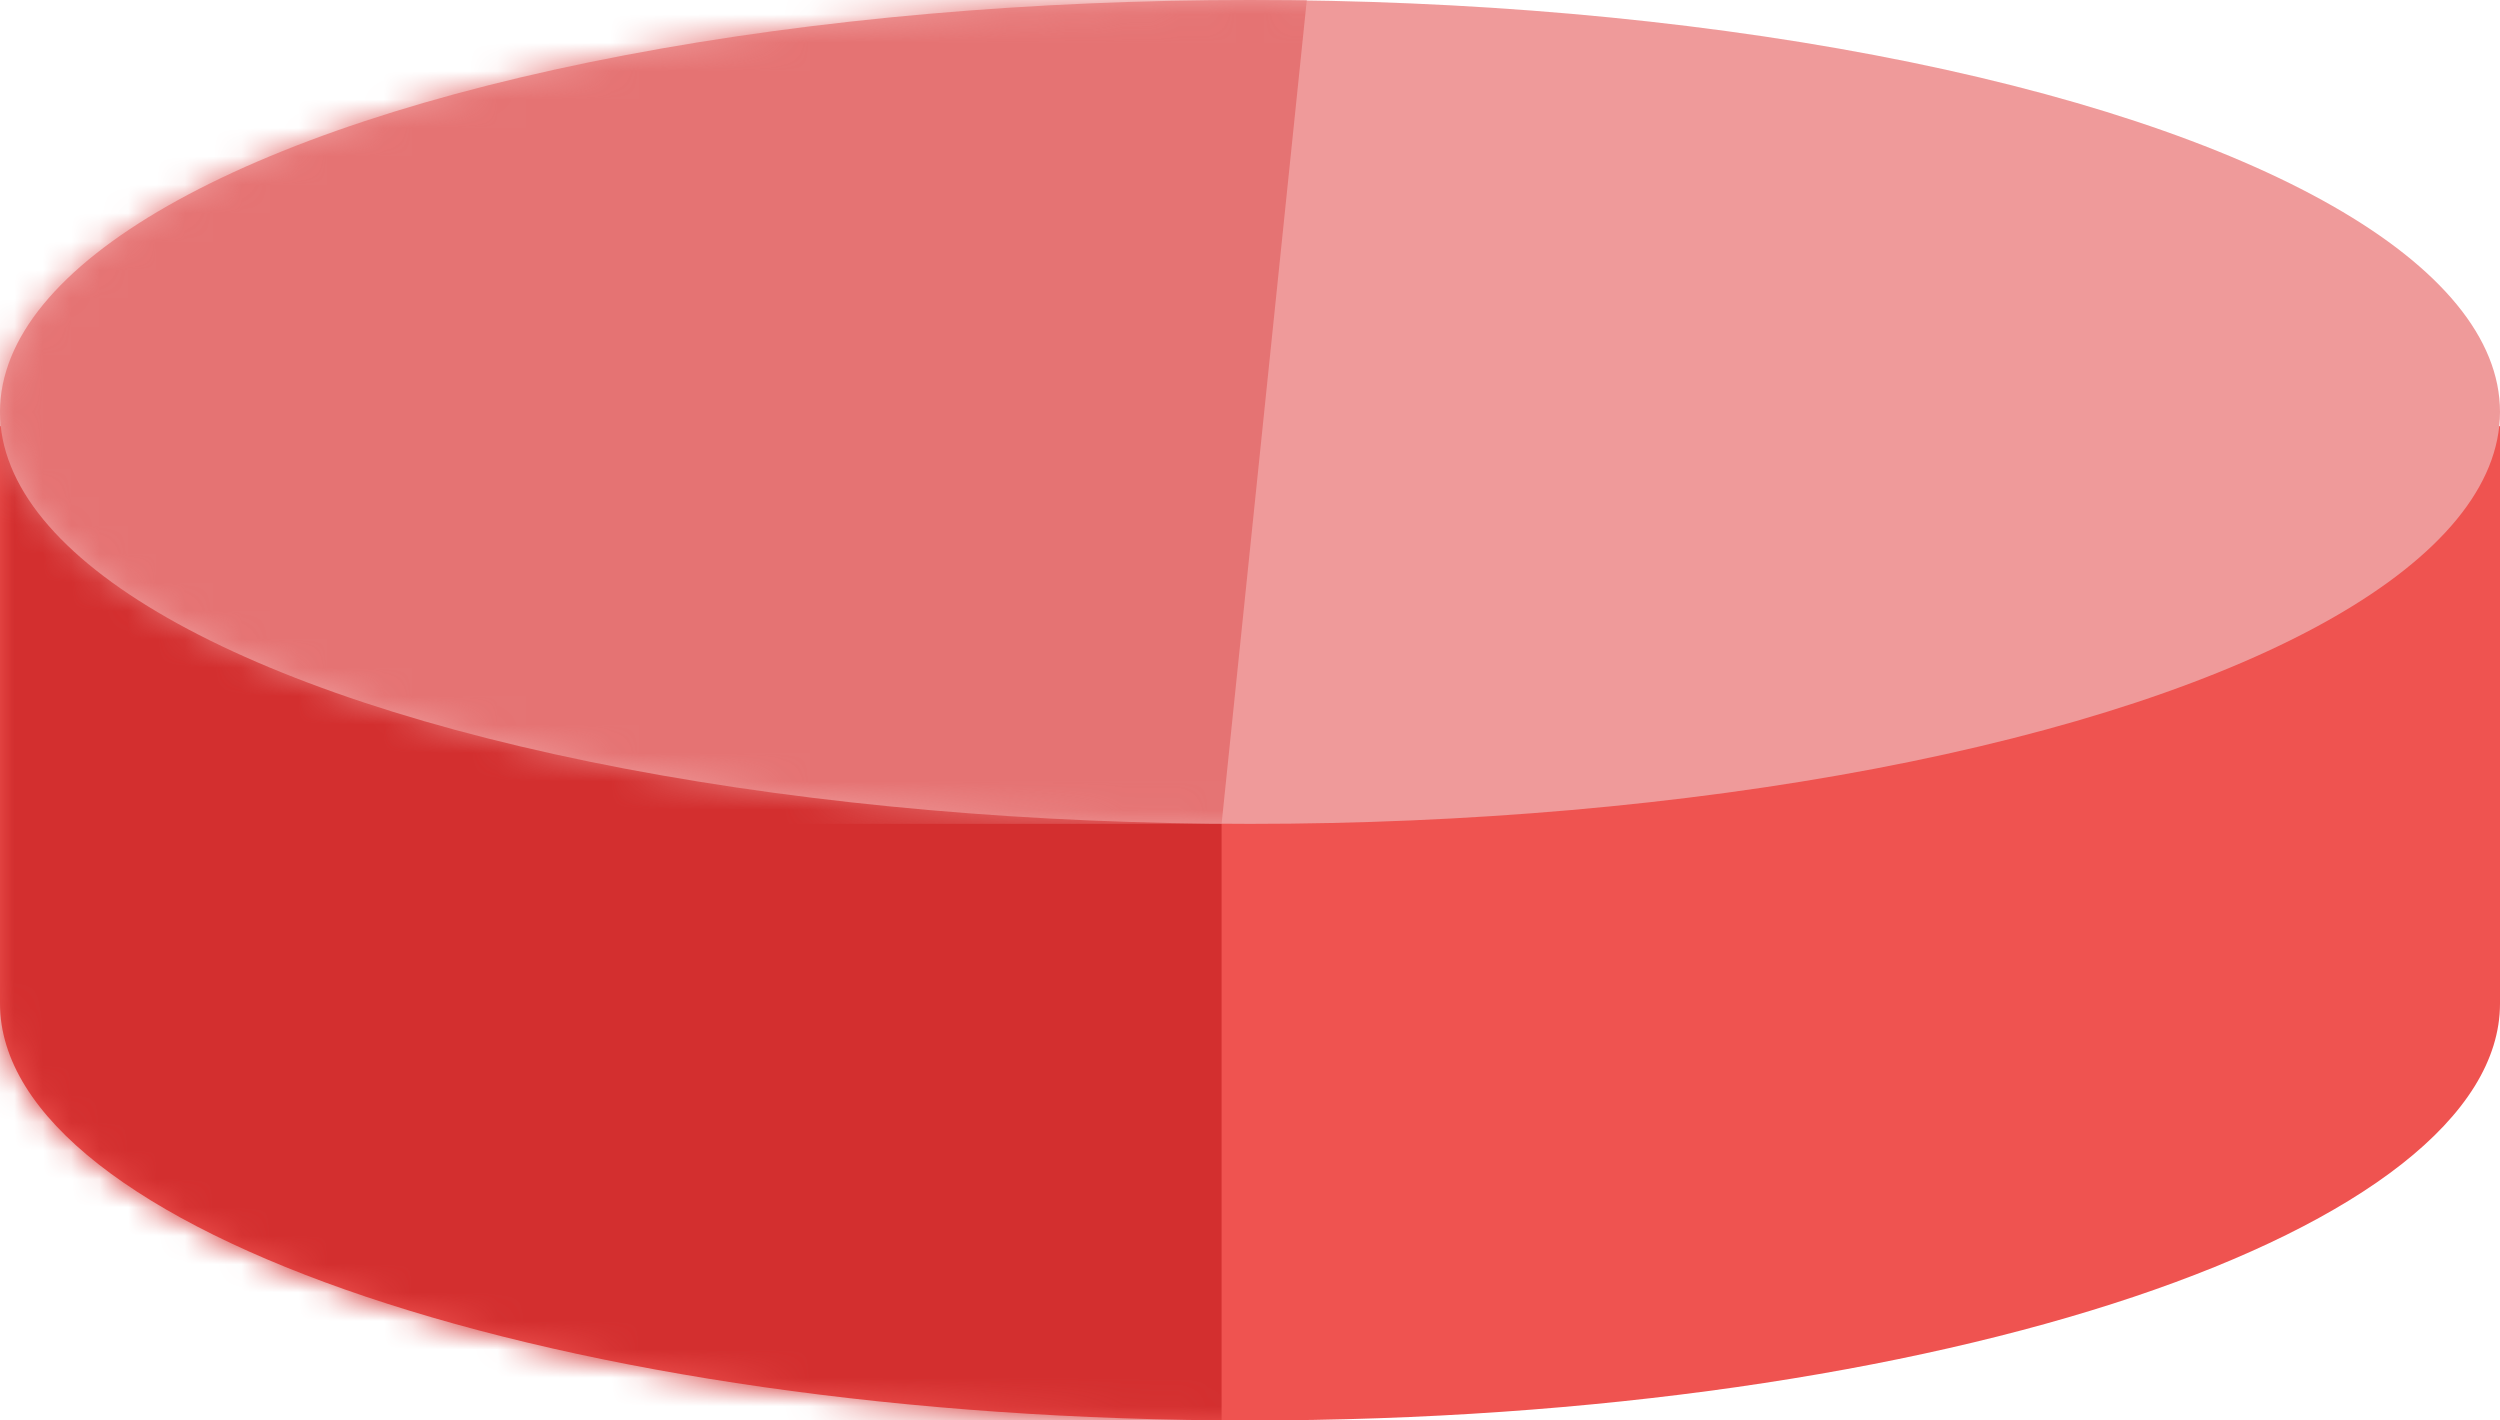 <?xml version="1.0" encoding="UTF-8" standalone="no"?>
<svg width="88px" height="50px" viewBox="0 0 88 50" version="1.1" xmlns="http://www.w3.org/2000/svg" xmlns:xlink="http://www.w3.org/1999/xlink" xmlns:sketch="http://www.bohemiancoding.com/sketch/ns">
    <!-- Generator: sketchtool 3.5.2 (25235) - http://www.bohemiancoding.com/sketch -->
    <title>bd-note-foot-2</title>
    <desc>Created with sketchtool.</desc>
    <defs>
        <path id="path-1" d="M88,20.323 C88,28.284 68.301,35 44,35 C19.699,35 0,28.284 0,20.323 L0,0 L88,0 L88,20.323 L88,20.323 Z"></path>
        <ellipse id="path-3" cx="44" cy="14.5" rx="44" ry="14.5"></ellipse>
    </defs>
    <g id="Welcome" stroke="none" stroke-width="1" fill="none" fill-rule="evenodd" sketch:type="MSPage">
        <g id="Drummar-3" sketch:type="MSArtboardGroup" transform="translate(-587, -600)">
            <g id="notes" sketch:type="MSLayerGroup" transform="translate(235, 189)">
                <g id="finish" transform="translate(0, 362)">
                    <g id="bd-note-foot-2" transform="translate(352, 49)">
                        <g id="Rectangle-230" transform="translate(0, 15)">
                            <mask id="mask-2" sketch:name="Mask" fill="white">
                                <use xlink:href="#path-1"></use>
                            </mask>
                            <use id="Mask" fill="#EF5350" sketch:type="MSShapeGroup" xlink:href="#path-1"></use>
                            <path d="M0,-2 L43,-2 L43,35 L0,35 L0,-2 Z" fill="#D32F2F" sketch:type="MSShapeGroup" mask="url(#mask-2)"></path>
                        </g>
                        <g id="Rectangle-230">
                            <mask id="mask-4" sketch:name="Mask" fill="white">
                                <use xlink:href="#path-3"></use>
                            </mask>
                            <use id="Mask" fill="#EF9A9A" sketch:type="MSShapeGroup" xlink:href="#path-3"></use>
                            <path d="M0,0 L46,0 L43,29 L0,29 L0,0 Z" fill="#E57373" sketch:type="MSShapeGroup" mask="url(#mask-4)"></path>
                        </g>
                    </g>
                </g>
            </g>
        </g>
    </g>
</svg>